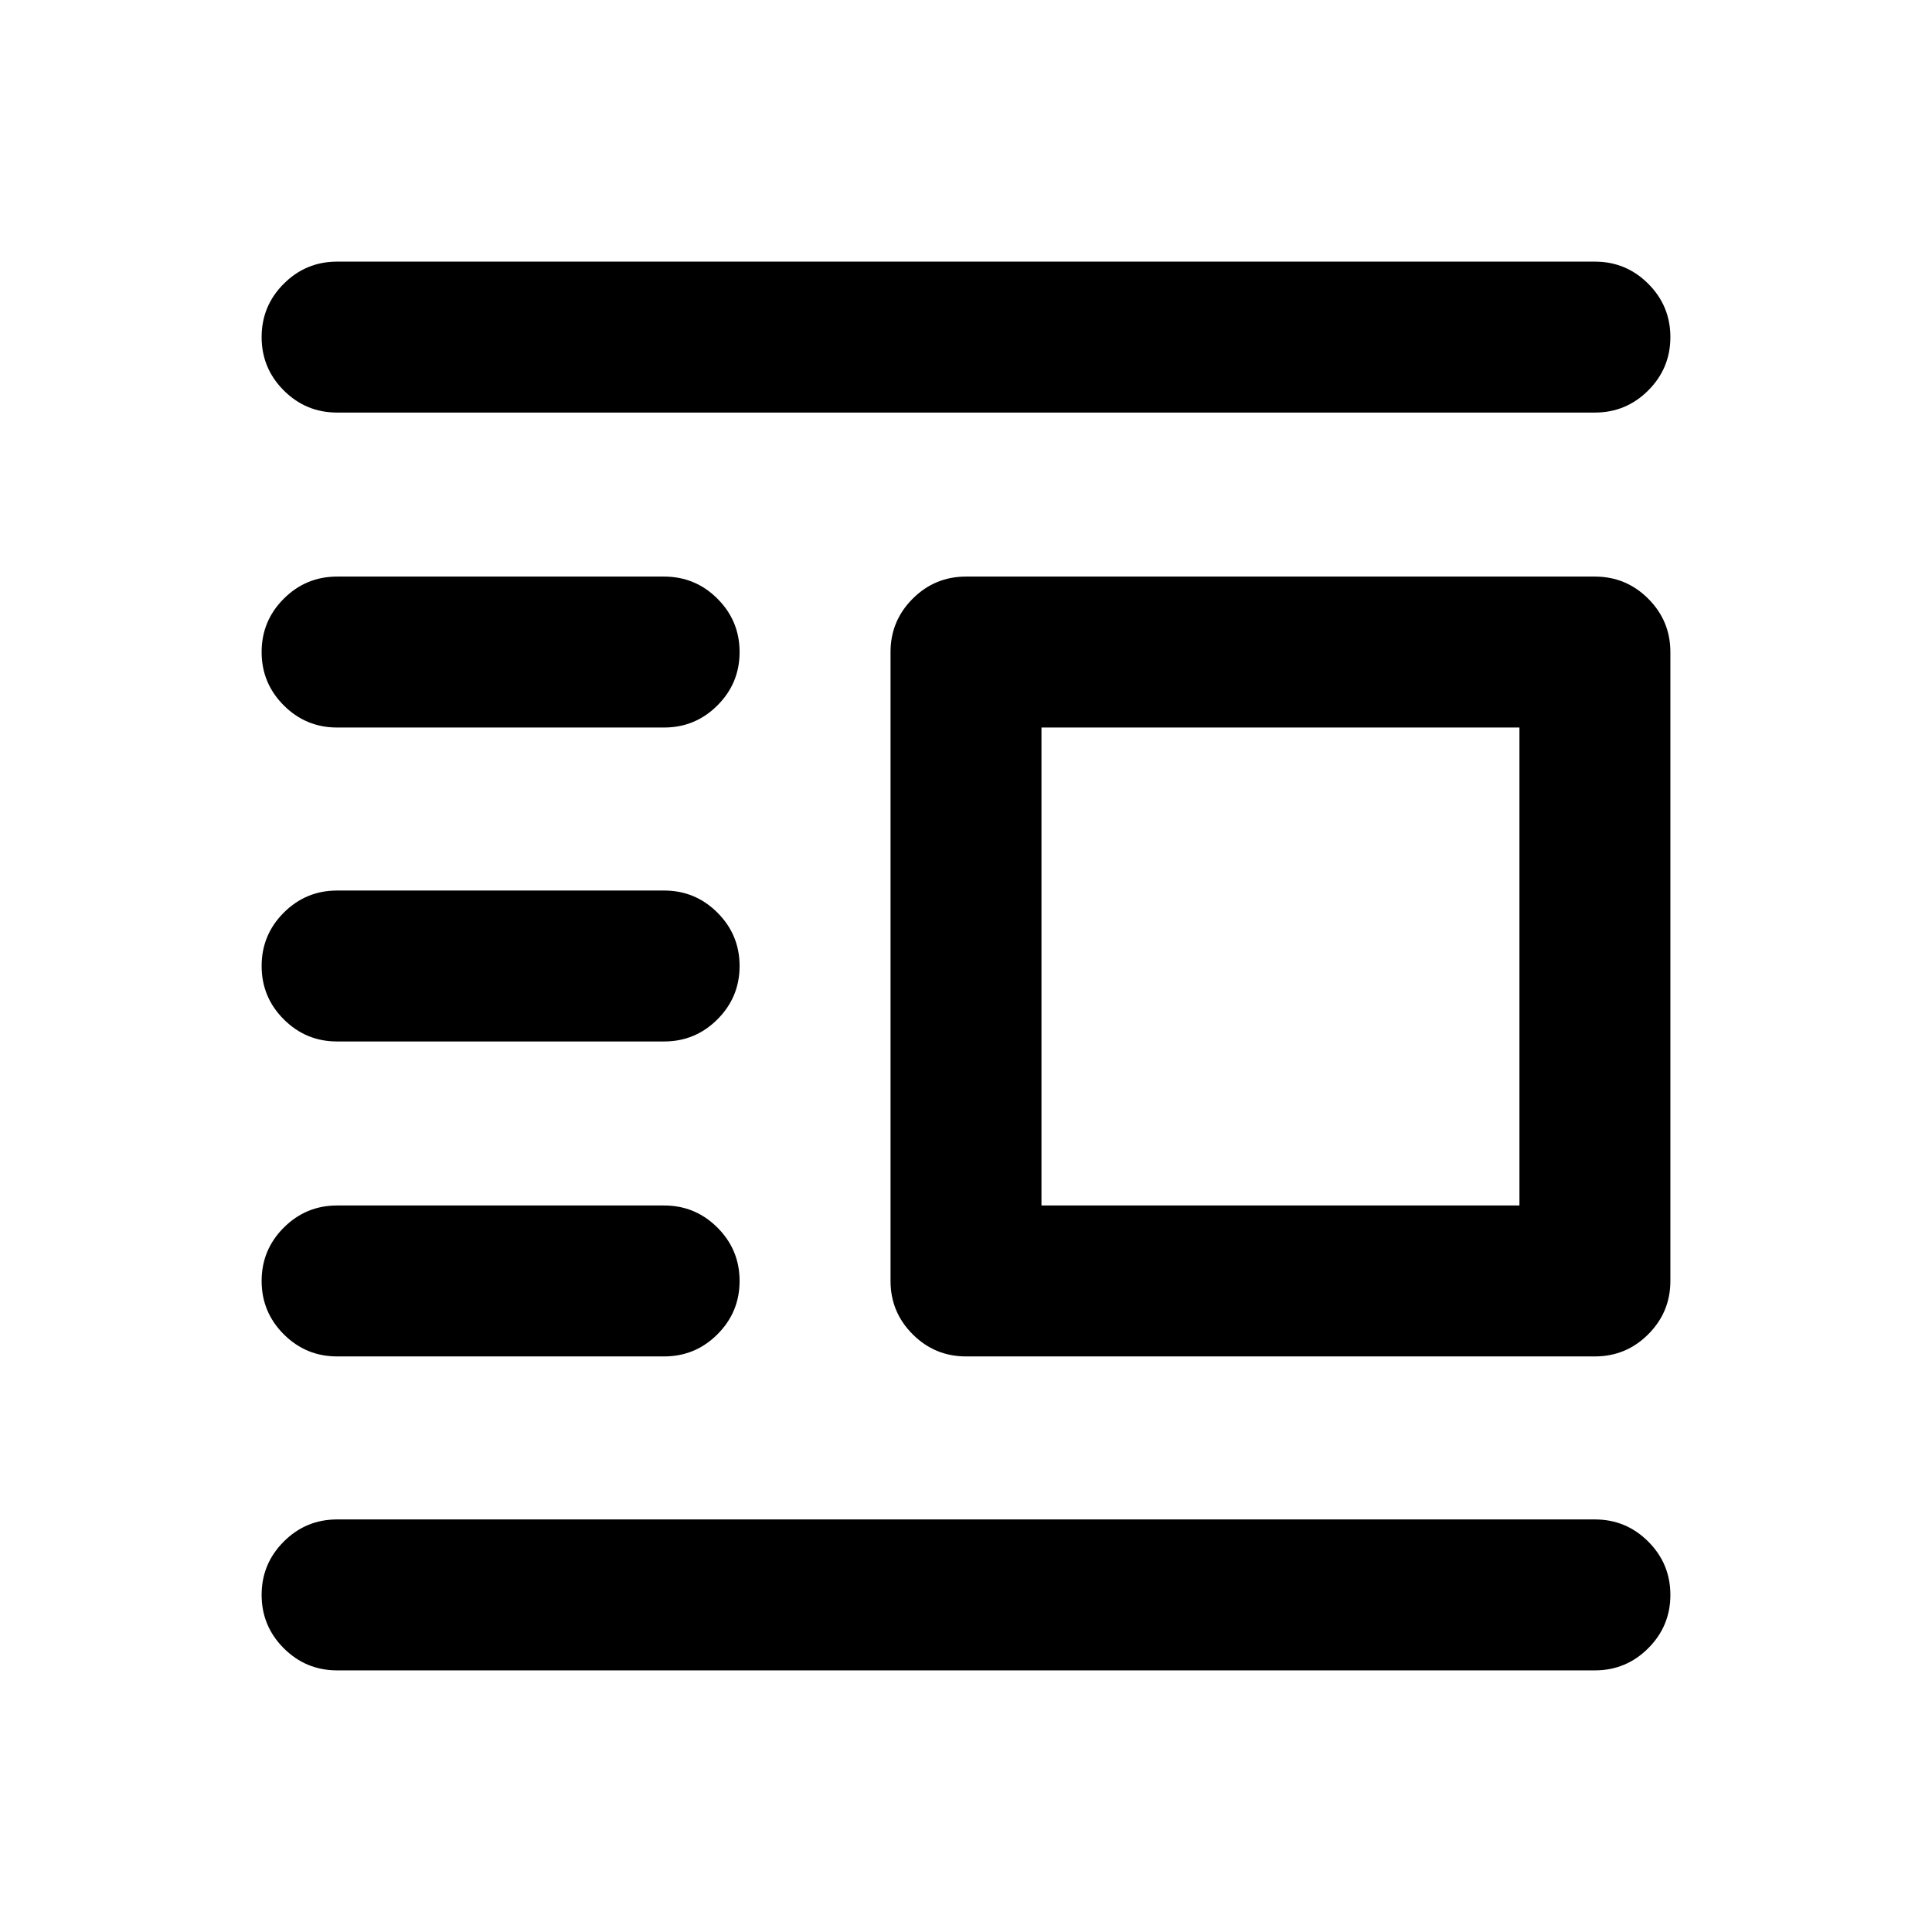 <svg xmlns="http://www.w3.org/2000/svg" height="24" viewBox="0 -960 960 960" width="24"><path d="M480-286q-15.5 0-26.5-11t-11-26.5V-636q0-15.5 11-26.5t26.5-11h312.5q15.5 0 26.5 11t11 26.5v312.5q0 15.5-11 26.5t-26.5 11H480Zm37.5-75H755v-237.5H517.5V-361Zm-350 231q-15.5 0-26.5-11t-11-26.5q0-15.5 11-26.5t26.5-11h625q15.5 0 26.5 11t11 26.5q0 15.5-11 26.5t-26.5 11h-625Zm0-156q-15.5 0-26.5-11t-11-26.5q0-15.5 11-26.5t26.5-11H330q15.5 0 26.5 11t11 26.5q0 15.5-11 26.5T330-286H167.5Zm0-156.5q-15.5 0-26.5-11T130-480q0-15.5 11-26.5t26.5-11H330q15.5 0 26.5 11t11 26.5q0 15.5-11 26.5t-26.5 11H167.5Zm0-156q-15.5 0-26.5-11T130-636q0-15.5 11-26.5t26.5-11H330q15.5 0 26.5 11t11 26.5q0 15.5-11 26.5t-26.5 11H167.5Zm0-156.5q-15.5 0-26.5-11t-11-26.5q0-15.5 11-26.5t26.5-11h625q15.5 0 26.5 11t11 26.5q0 15.5-11 26.5t-26.5 11h-625Z"/></svg>
